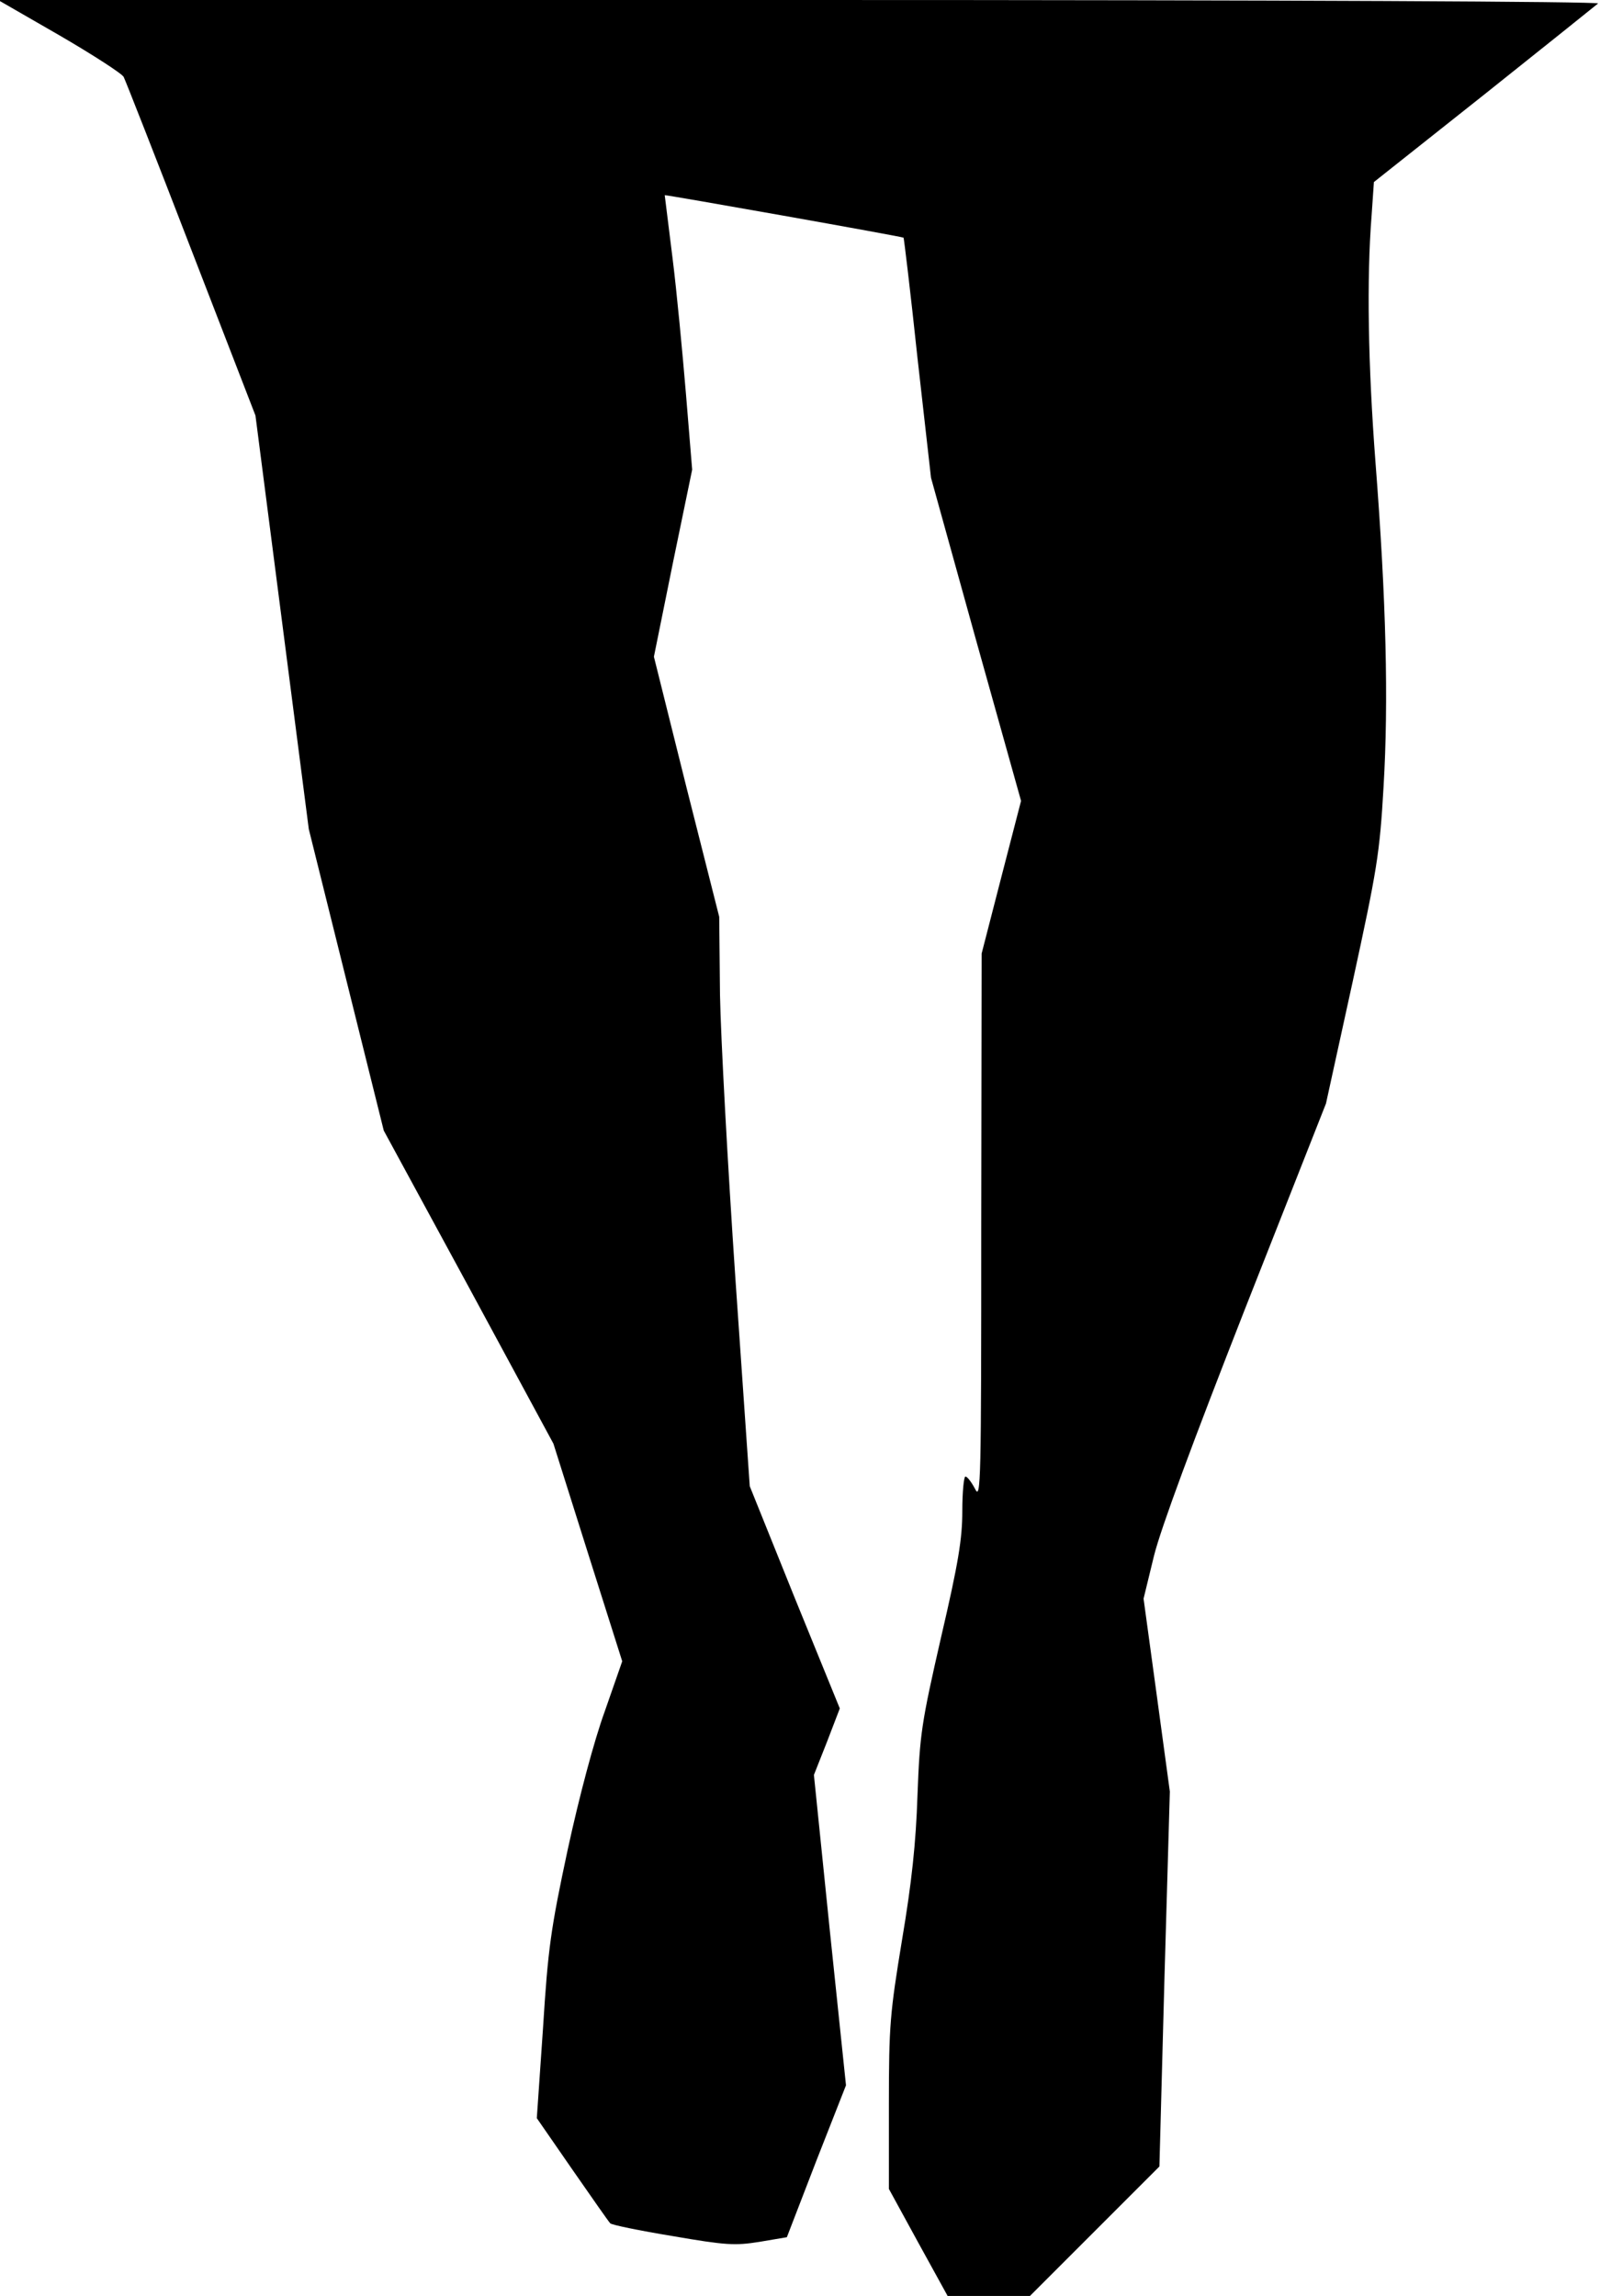 <?xml version="1.0" standalone="no"?>
<!DOCTYPE svg PUBLIC "-//W3C//DTD SVG 20010904//EN"
 "http://www.w3.org/TR/2001/REC-SVG-20010904/DTD/svg10.dtd">
<svg version="1.0" xmlns="http://www.w3.org/2000/svg"
 width="414pt" height="594pt" viewBox="0 0 414 594"
 preserveAspectRatio="xMidYMid meet">
<g transform="translate(0,594) scale(0.1,-0.1)"
fill="#000000" stroke="none">
<path fill="#000000" stroke="none" d="M153 5849 c86 -50 162 -99 167 -108 5
-10 84 -211 175 -447 l166 -429 69 -535 69 -535 97 -390 97 -390 220 -405 219
-405 89 -282 89 -281 -45 -129 c-28 -77 -66 -220 -96 -358 -44 -206 -51 -255
-64 -463 l-16 -232 92 -133 c50 -72 94 -135 98 -139 3 -4 76 -19 161 -33 139
-24 162 -25 225 -15 l71 12 76 197 77 196 -42 402 -41 401 34 86 33 86 -117
287 -116 288 -37 535 c-20 294 -38 626 -40 736 l-2 202 -85 336 -84 337 49
242 50 242 -16 195 c-9 107 -24 267 -35 354 -11 88 -20 160 -20 161 0 2 615
-107 618 -110 1 -1 18 -141 36 -311 l35 -310 116 -418 117 -418 -51 -197 -51
-198 -1 -709 c0 -660 -1 -707 -16 -676 -9 17 -20 32 -25 32 -4 0 -8 -40 -8
-89 0 -72 -10 -134 -55 -327 -51 -223 -55 -250 -61 -409 -4 -123 -15 -226 -40
-374 -31 -189 -34 -220 -34 -424 l0 -220 76 -139 76 -138 107 0 106 0 167 167
168 168 13 485 14 485 -34 250 -34 249 27 111 c18 72 100 293 236 640 l209
530 69 315 c63 290 70 330 80 505 13 220 7 480 -21 840 -19 250 -23 473 -10
637 l6 87 285 226 c157 125 289 231 295 236 5 5 -786 9 -2065 9 l-2075 0 158
-91z"/>
</g>
</svg>

